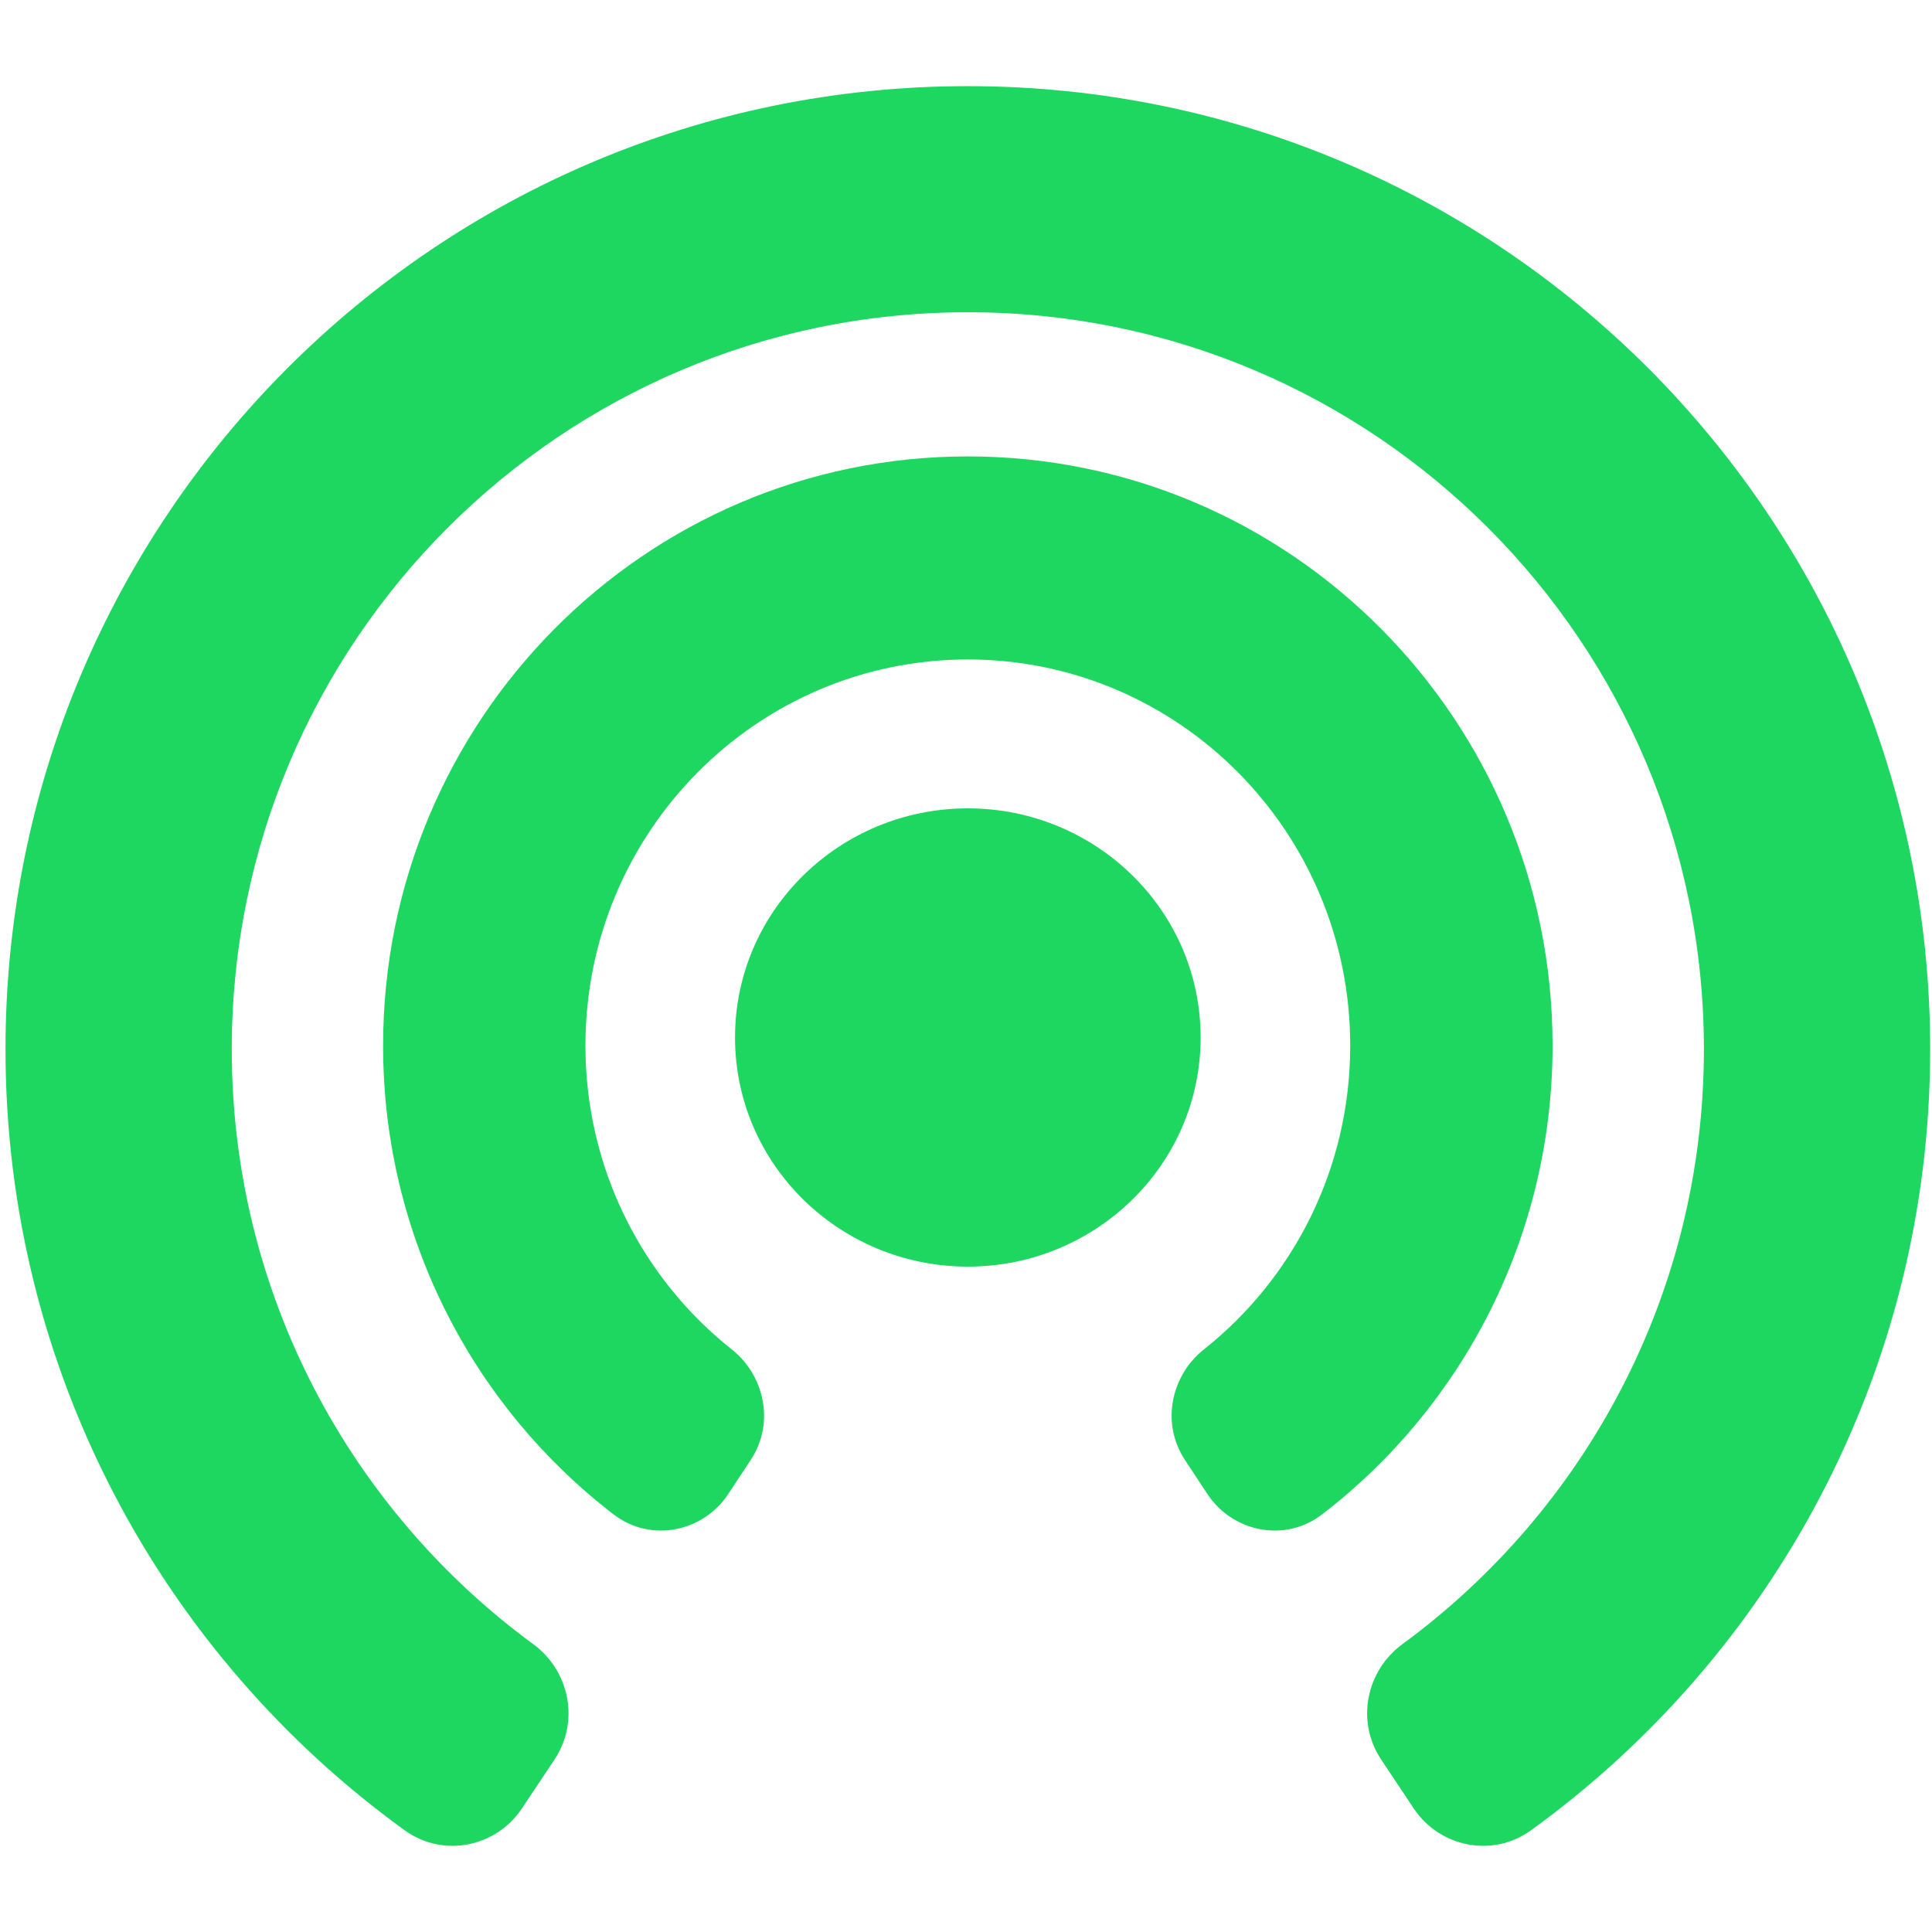 <svg role="img" width="64" height="64" viewBox="0 0 527 483" fill="none" xmlns="http://www.w3.org/2000/svg" class="dRF7lnsgL42yHBYMFgoV"><path fill-rule="evenodd" clip-rule="evenodd" d="M1.5 264.208C1.5 119.17 118.974 1.5 264 1.5C409.026 1.5 526.5 119.17 526.5 264.208C526.5 351.905 483.535 429.569 417.628 477.247C406.996 484.938 392.595 481.729 385.684 471.362L376.758 457.971C369.699 447.382 372.818 433.617 382.485 426.529C432.426 389.914 464.783 330.851 464.783 264.208C464.783 153.128 374.839 63.171 264 63.171C153.161 63.171 63.217 153.128 63.217 264.208C63.217 330.851 95.574 389.914 145.515 426.529C155.182 433.617 158.301 447.382 151.242 457.971L142.316 471.362C135.405 481.729 121.004 484.938 110.372 477.247C44.465 429.569 1.5 351.905 1.5 264.208Z" fill="#1ED760"></path><path fill-rule="evenodd" clip-rule="evenodd" d="M104.5 263.216C104.5 174.586 175.78 102.5 264 102.5C352.22 102.5 423.5 174.586 423.5 263.216C423.5 315.346 398.84 361.707 360.685 391.048C350.27 399.057 336.041 395.66 329.404 385.602L323.251 376.279C316.458 365.986 319.652 353.018 328.353 346.12C352.699 326.817 368.307 296.878 368.307 263.216C368.307 204.912 321.476 157.884 264 157.884C206.524 157.884 159.693 204.912 159.693 263.216C159.693 296.878 175.301 326.817 199.647 346.12C208.348 353.018 211.542 365.986 204.749 376.279L198.596 385.602C191.959 395.66 177.73 399.057 167.315 391.048C129.16 361.707 104.5 315.346 104.5 263.216Z" fill="#1ED760"></path><path fill-rule="evenodd" clip-rule="evenodd" d="M200.5 261C200.5 226.296 229.118 198.5 264 198.5C298.882 198.5 327.5 226.296 327.5 261C327.5 295.704 298.882 323.5 264 323.5C229.118 323.5 200.5 295.704 200.5 261Z" fill="#1ED760"></path></svg>